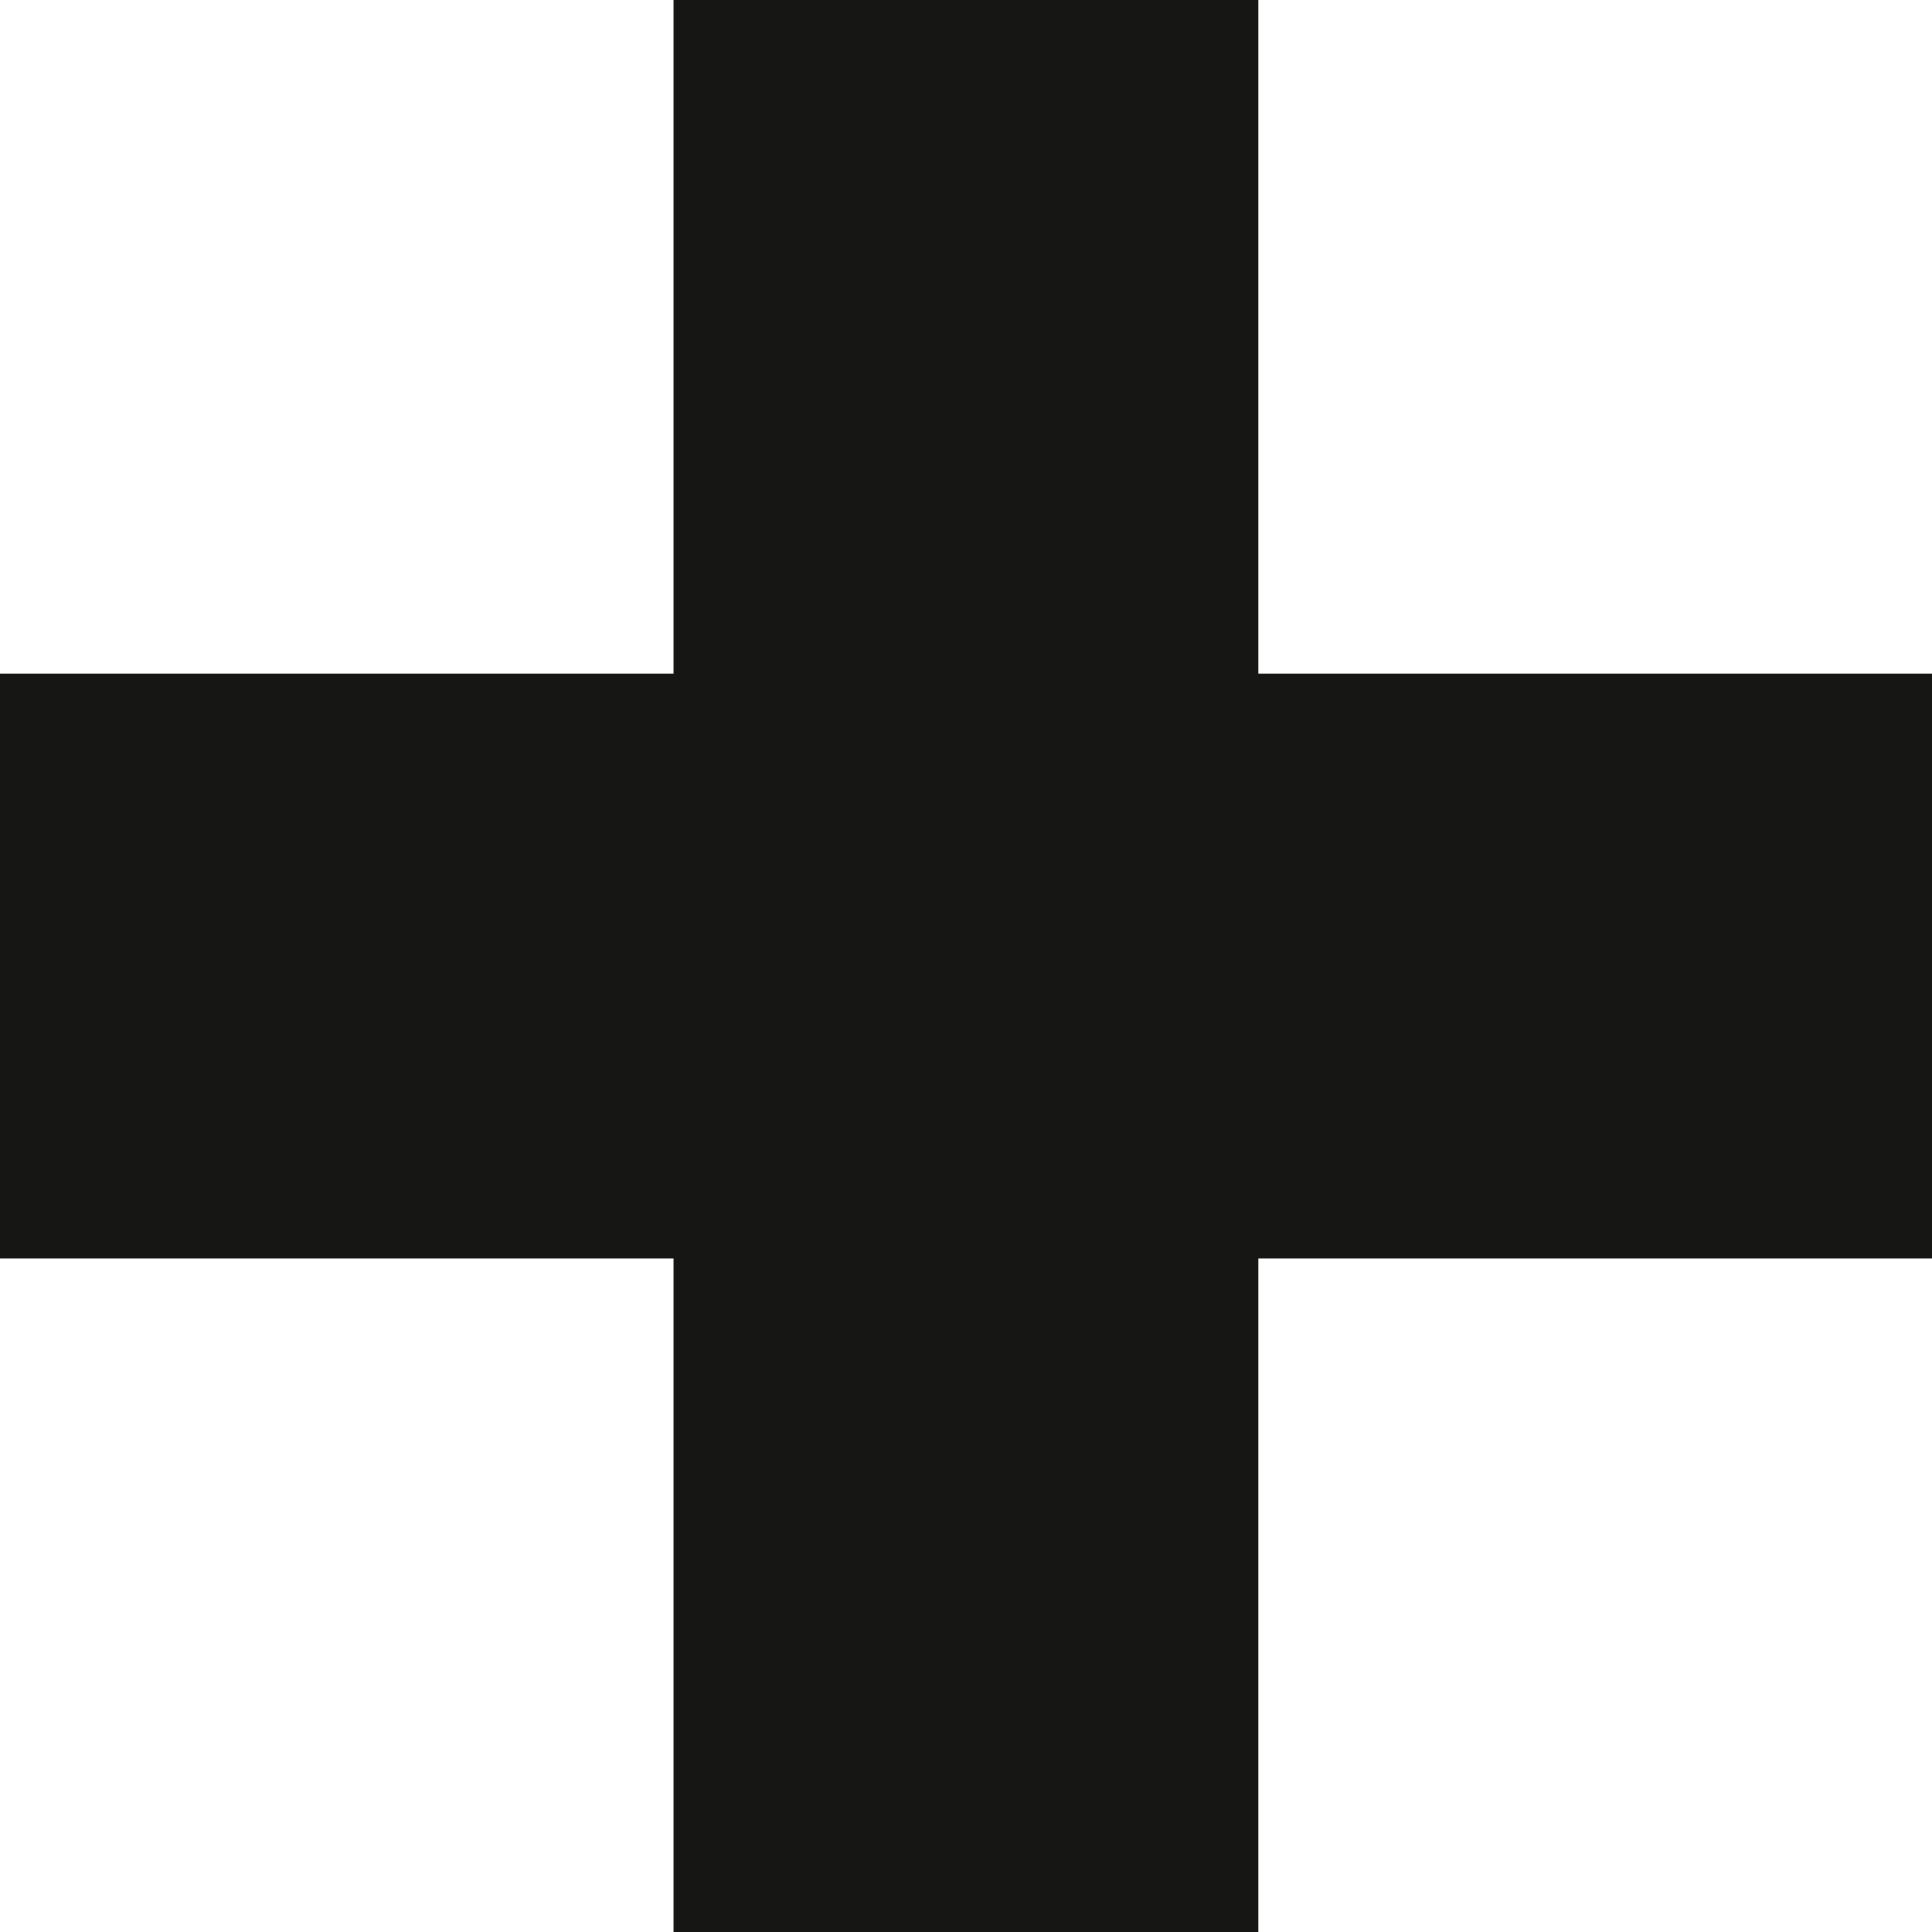 <svg xmlns="http://www.w3.org/2000/svg" width="16.818" height="16.818" viewBox="0 0 16.818 16.818">
  <path id="plus" d="M8.545-1.045V-17.864h5.091V-1.045ZM2.682-6.909V-12H19.5v5.091Z" transform="translate(-2.682 17.864)" fill="#161615"/>
</svg>

